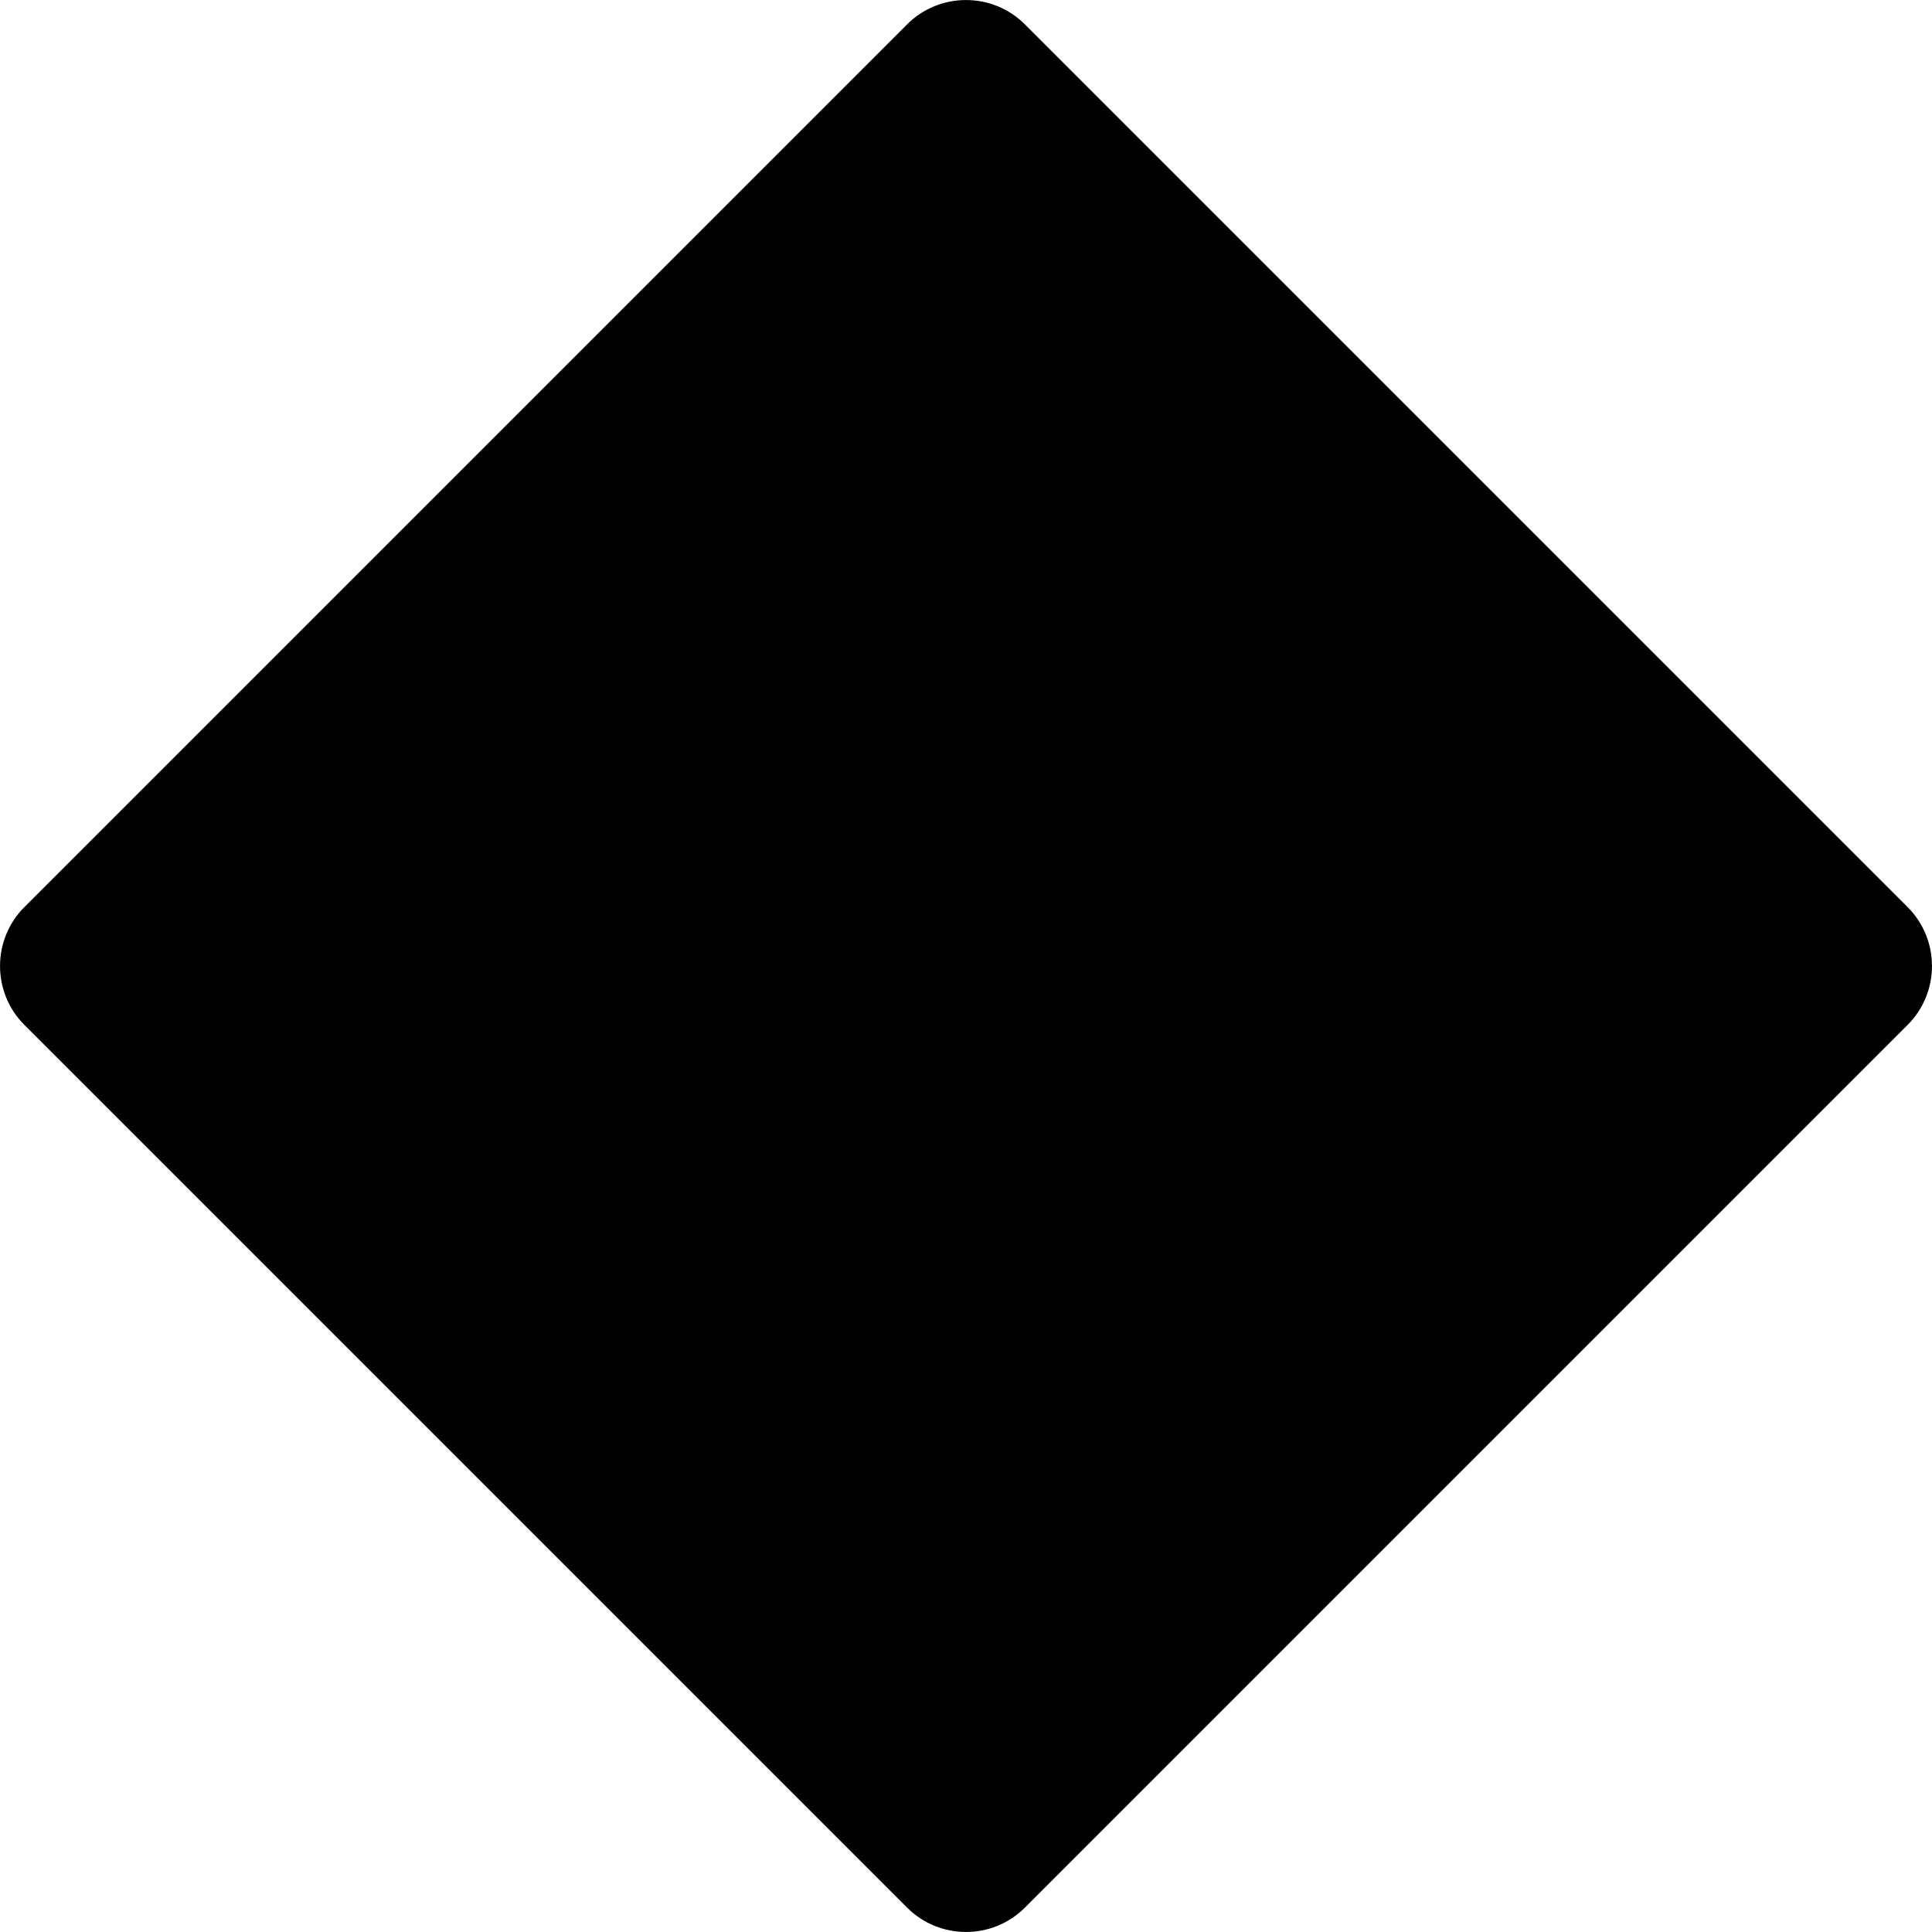 <svg width="16" height="16" viewBox="0 0 16 16" fill="none" xmlns="http://www.w3.org/2000/svg">
<path d="M7.512 0.202C7.781 -0.067 8.219 -0.067 8.488 0.202L15.798 7.512C16.067 7.781 16.067 8.219 15.798 8.488L8.488 15.798C8.219 16.067 7.781 16.067 7.512 15.798L0.202 8.488C-0.067 8.219 -0.067 7.781 0.202 7.512L7.512 0.202Z" fill="black"/>
</svg>
